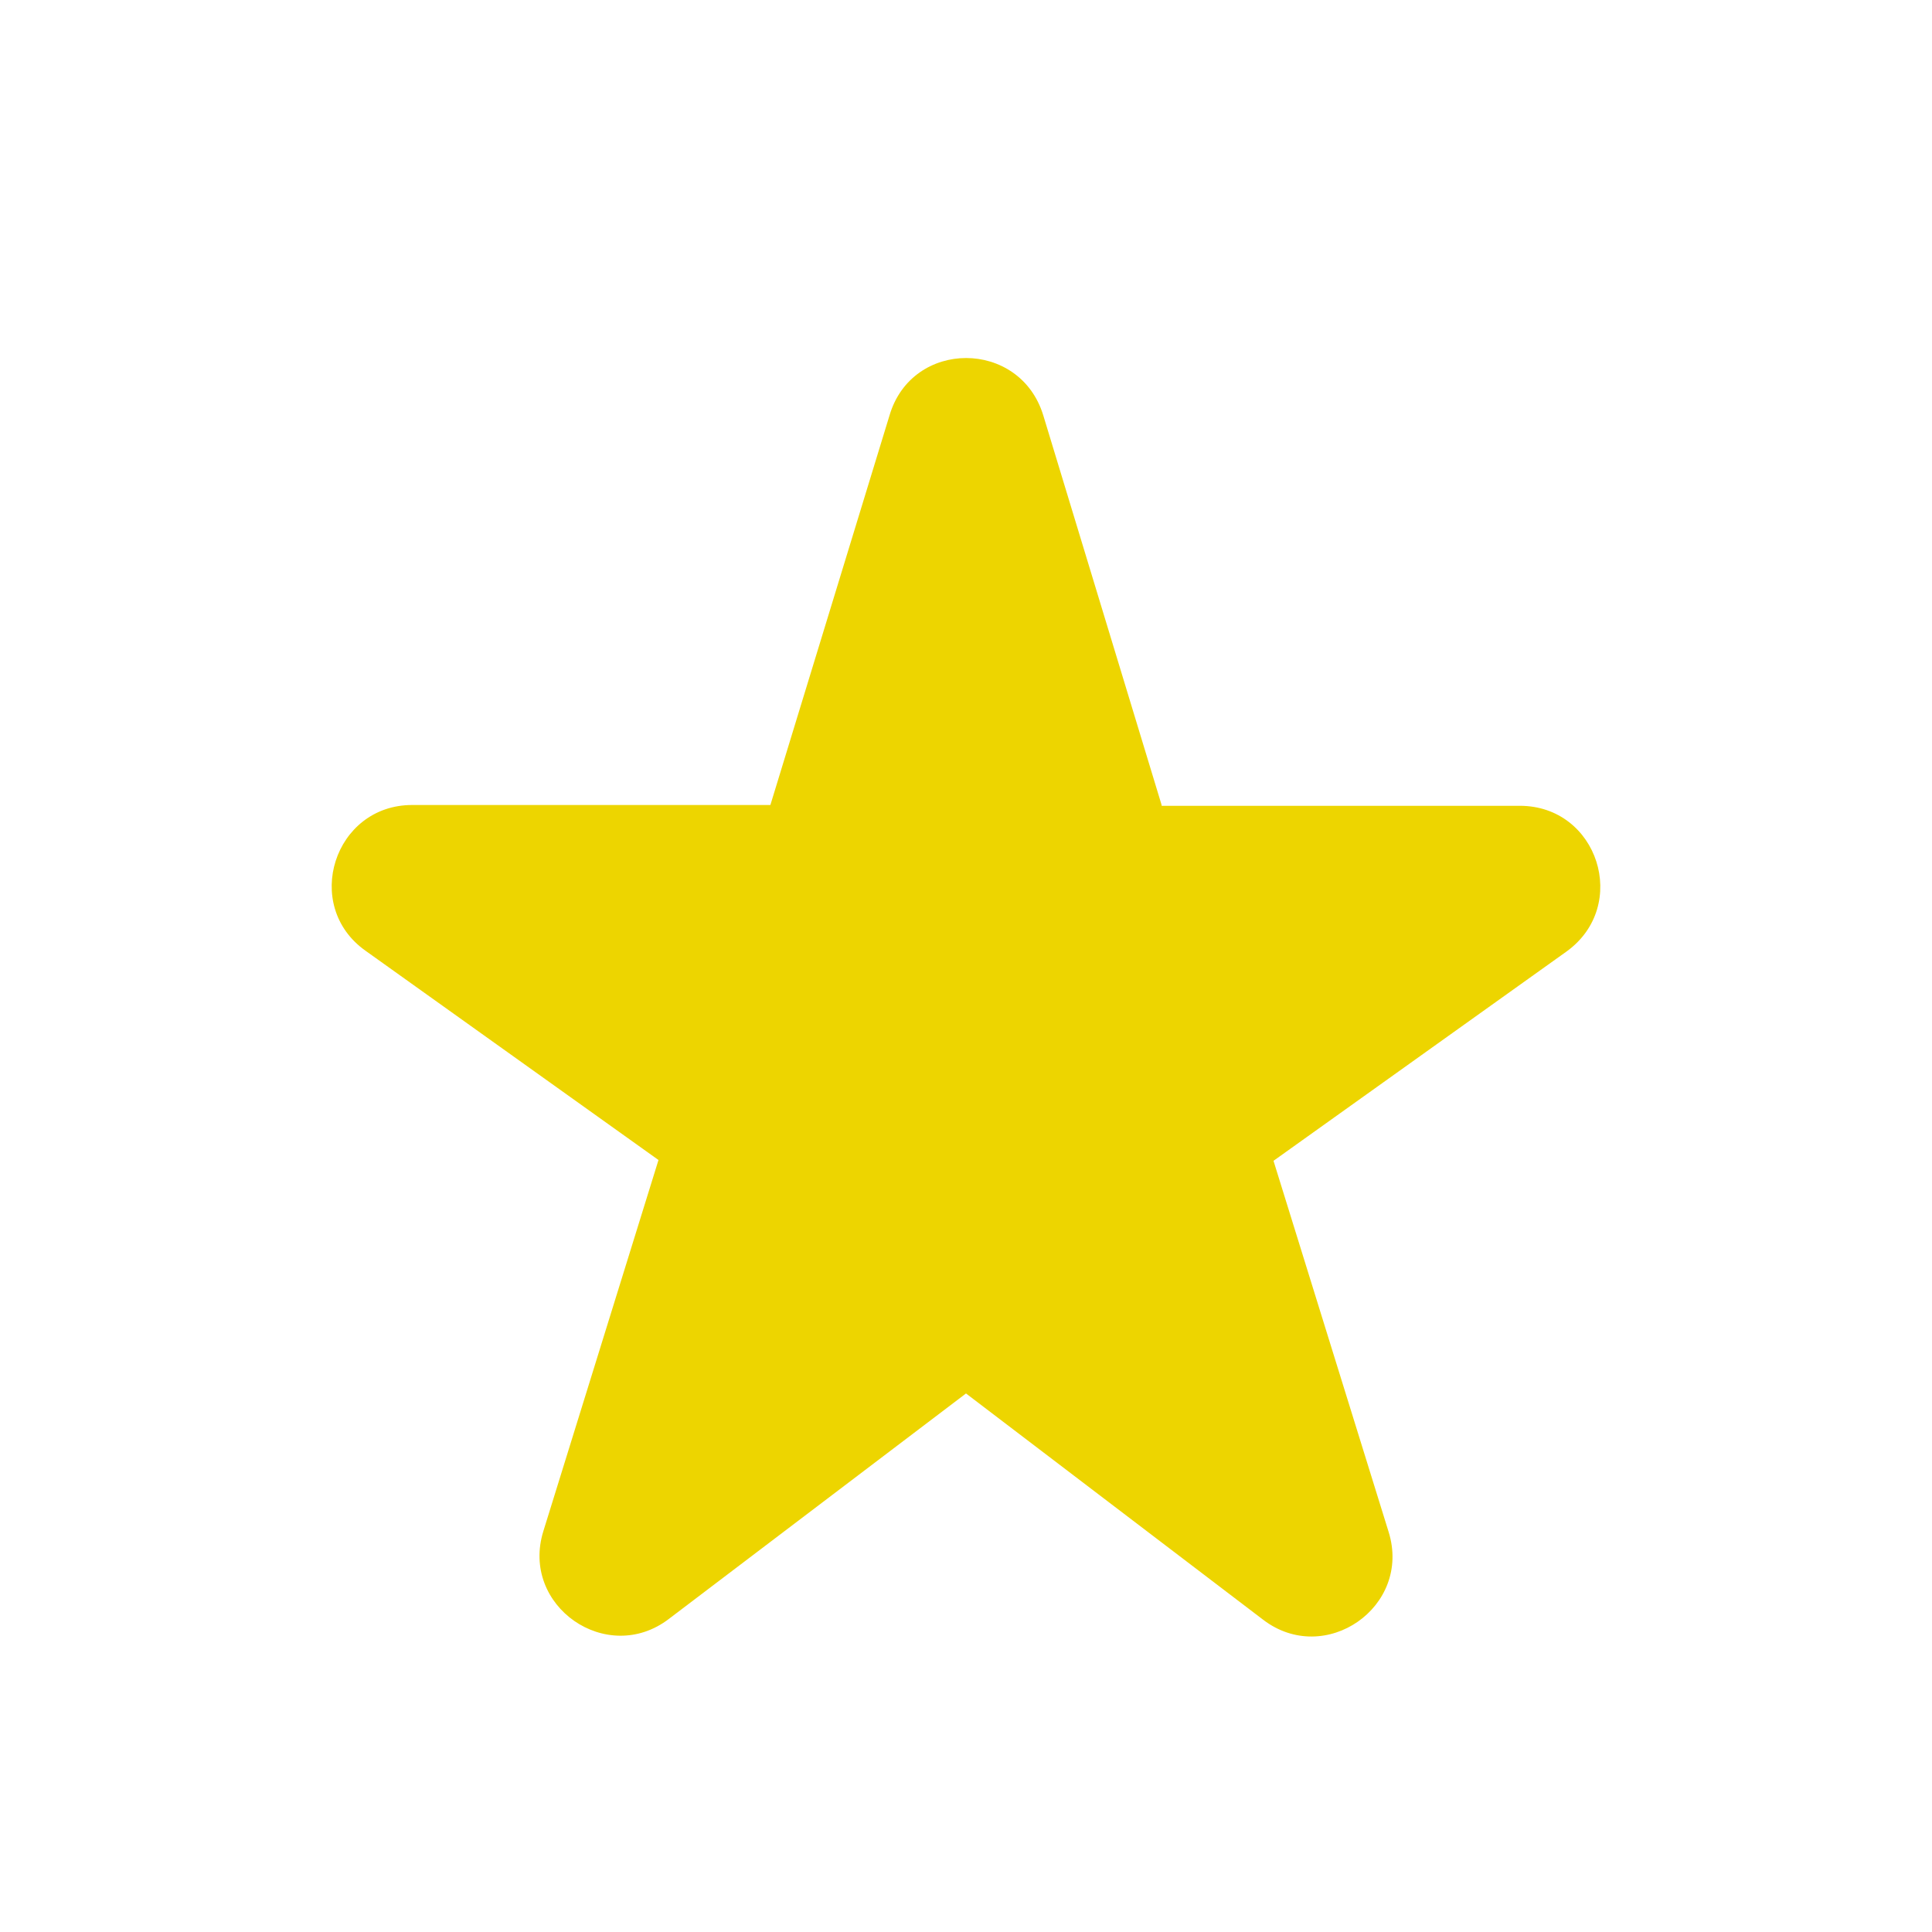 <svg width="24" height="24" viewBox="0 0 24 24" fill="none" xmlns="http://www.w3.org/2000/svg">
<g clip-path="url(#clip0_51_29)">
<path d="M14.43 10L12.96 5.16C12.67 4.21 11.33 4.21 11.05 5.16L9.57 10H5.12C4.15 10 3.75 11.25 4.54 11.81L8.18 14.41L6.75 19.02C6.46 19.95 7.54 20.7 8.31 20.11L12 17.31L15.69 20.12C16.46 20.71 17.54 19.96 17.25 19.03L15.82 14.42L19.46 11.82C20.25 11.25 19.85 10.01 18.88 10.01H14.43V10Z" fill="#EDD500"/>
</g>
<defs>
<clipPath id="clip0_51_29">
<rect width="24" height="24" fill="white"/>
</clipPath>
</defs>
</svg>
